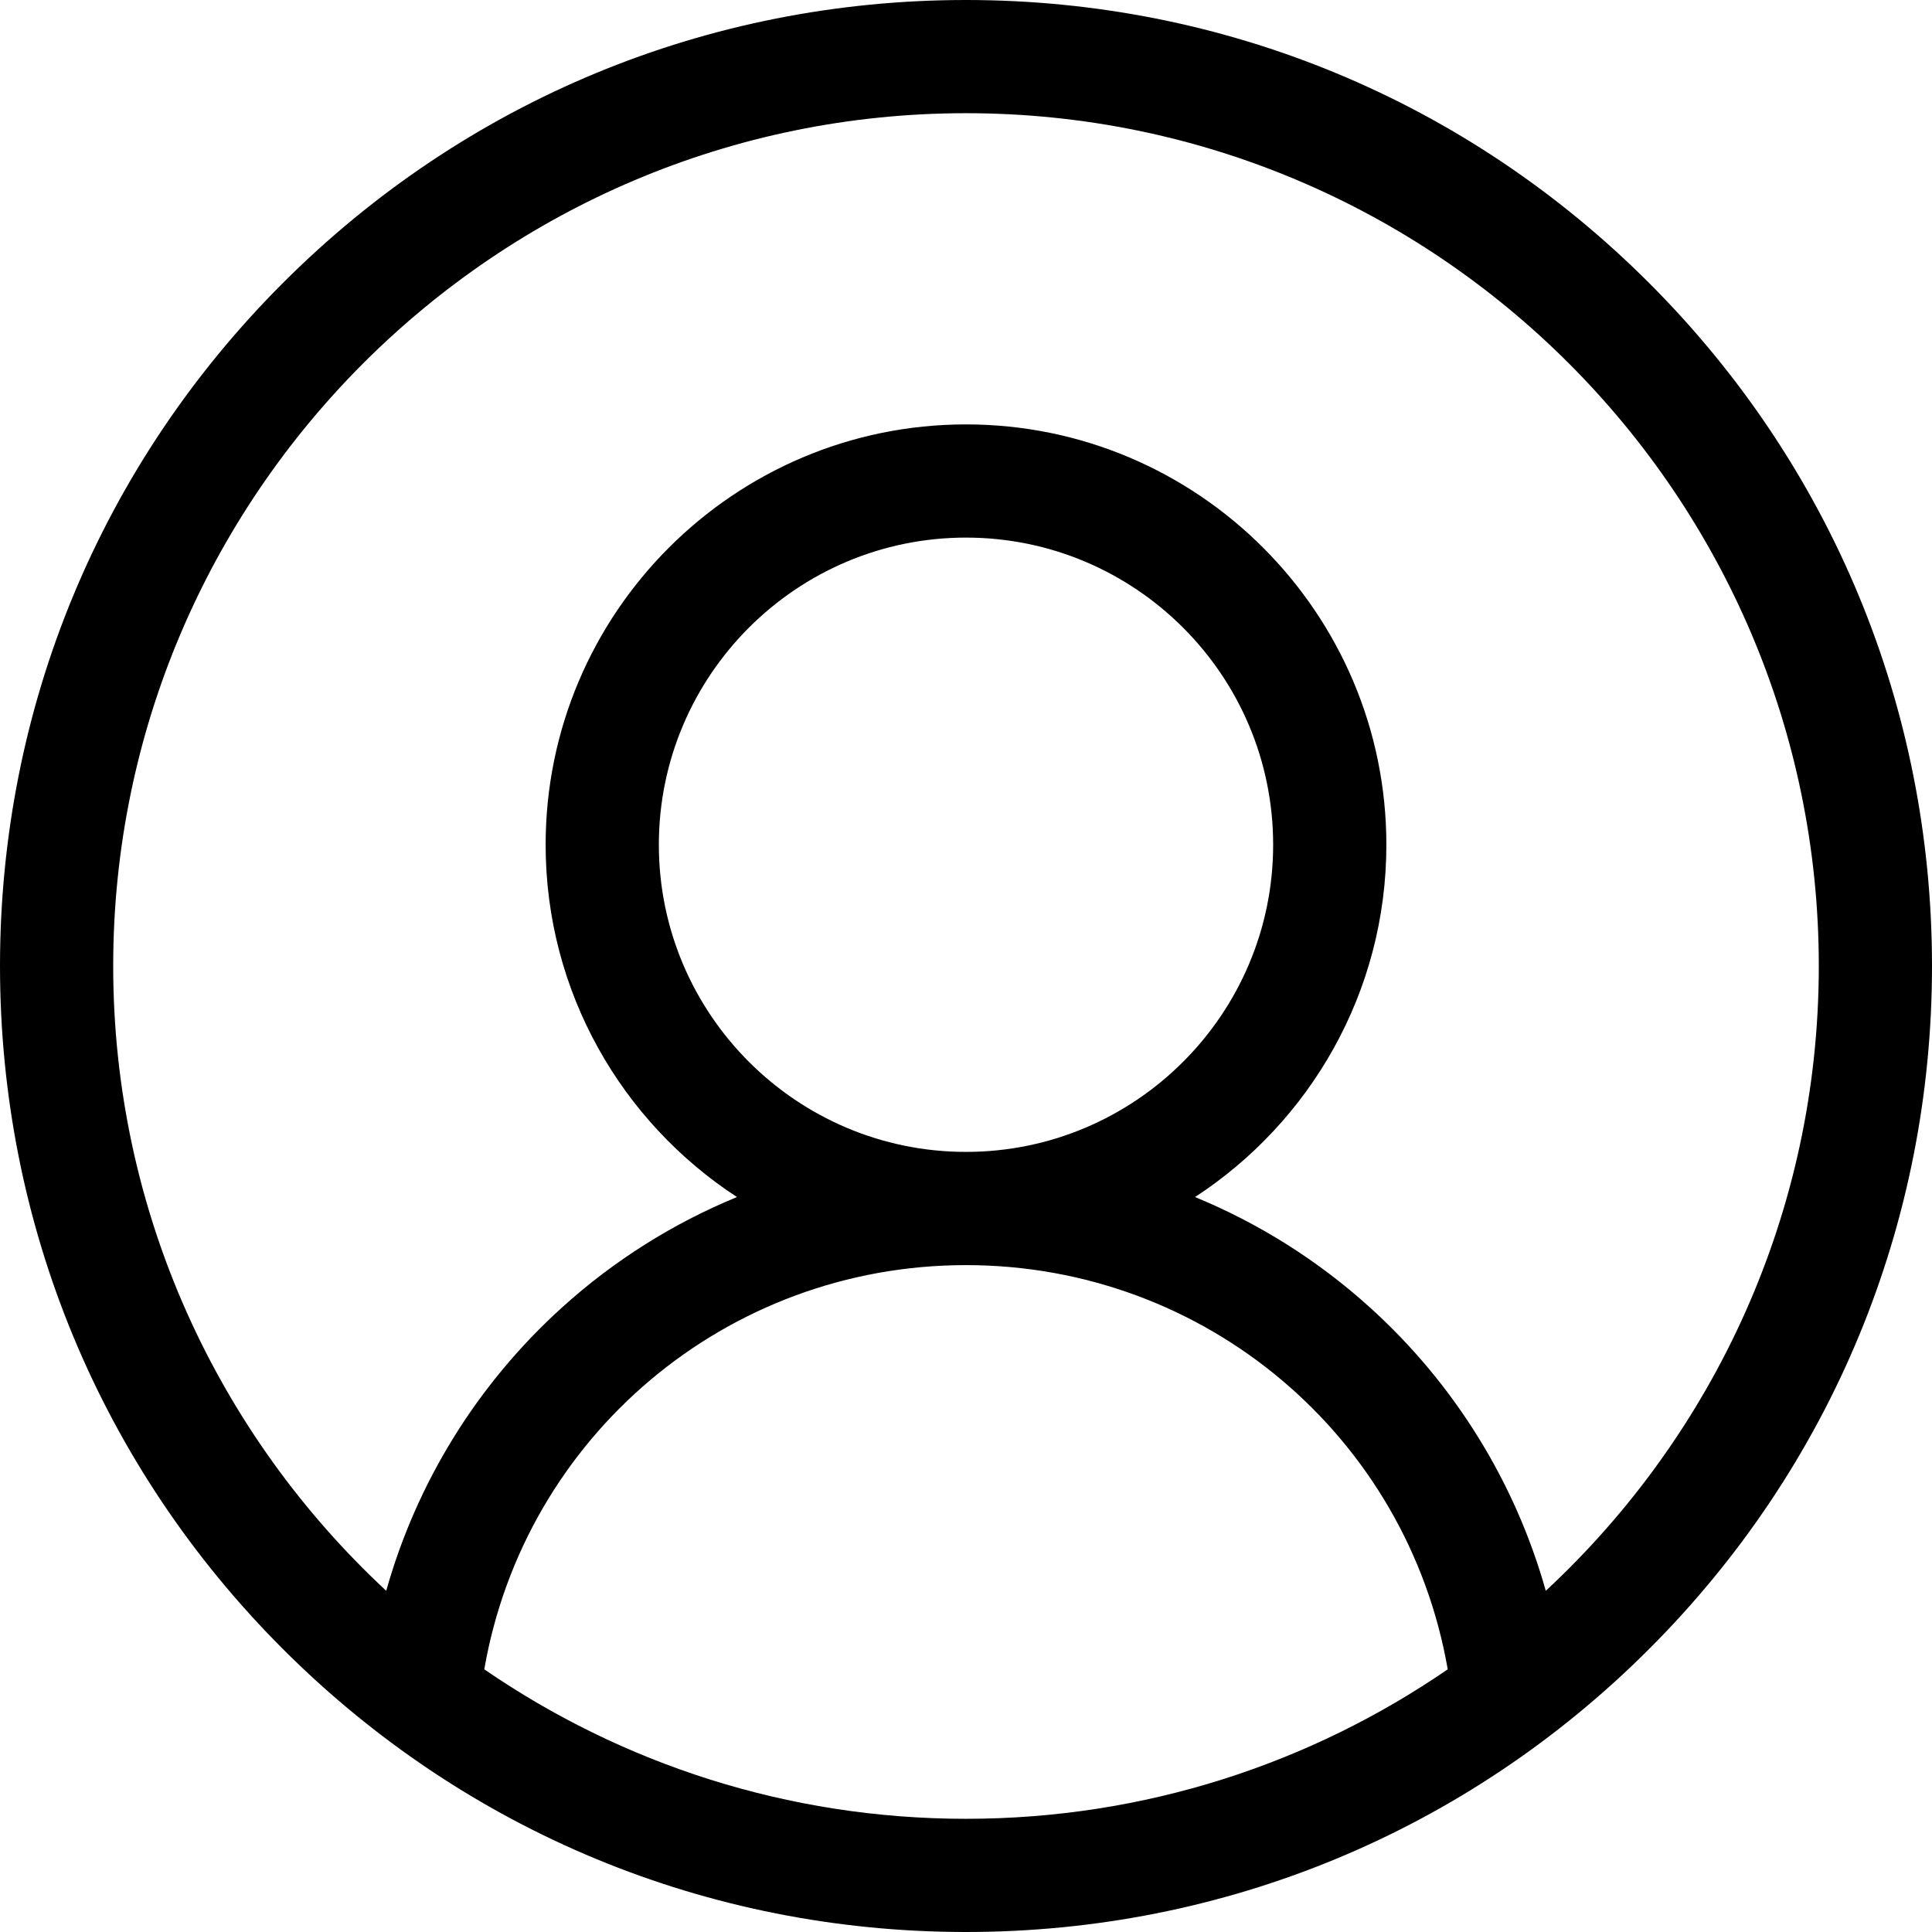 <svg width="100" height="100" viewBox="0 0 100 100" fill="none" xmlns="http://www.w3.org/2000/svg">
<g clip-path="url(#clip0)">
<path d="M85.355 14.645C75.912 5.201 63.355 0 50 0C36.644 0 24.088 5.201 14.645 14.645C5.201 24.088 0 36.644 0 50C0 63.355 5.201 75.912 14.645 85.355C24.088 94.799 36.644 100 50 100C63.355 100 75.912 94.799 85.355 85.355C94.799 75.912 100 63.355 100 50C100 36.644 94.799 24.088 85.355 14.645ZM25.066 86.404C27.158 74.363 37.592 65.482 50 65.482C62.409 65.482 72.842 74.363 74.934 86.404C67.835 91.281 59.245 94.141 50 94.141C40.755 94.141 32.166 91.281 25.066 86.404ZM34.102 43.724C34.102 34.957 41.234 27.826 50 27.826C58.766 27.826 65.898 34.958 65.898 43.724C65.898 52.49 58.766 59.622 50 59.622C41.234 59.622 34.102 52.49 34.102 43.724ZM80.009 82.34C78.432 76.734 75.3 71.648 70.91 67.676C68.217 65.238 65.151 63.315 61.855 61.959C67.812 58.073 71.758 51.351 71.758 43.724C71.758 31.727 61.997 21.967 50 21.967C38.003 21.967 28.242 31.727 28.242 43.724C28.242 51.351 32.188 58.073 38.145 61.959C34.849 63.315 31.783 65.237 29.09 67.675C24.701 71.648 21.568 76.733 19.991 82.339C11.305 74.272 5.859 62.761 5.859 50C5.859 25.661 25.661 5.859 50 5.859C74.339 5.859 94.141 25.661 94.141 50C94.141 62.762 88.695 74.273 80.009 82.34Z" fill="black"/>
</g>
<defs>
<clipPath id="clip0">
<rect width="100" height="100" fill="white"/>
</clipPath>
</defs>
</svg>
